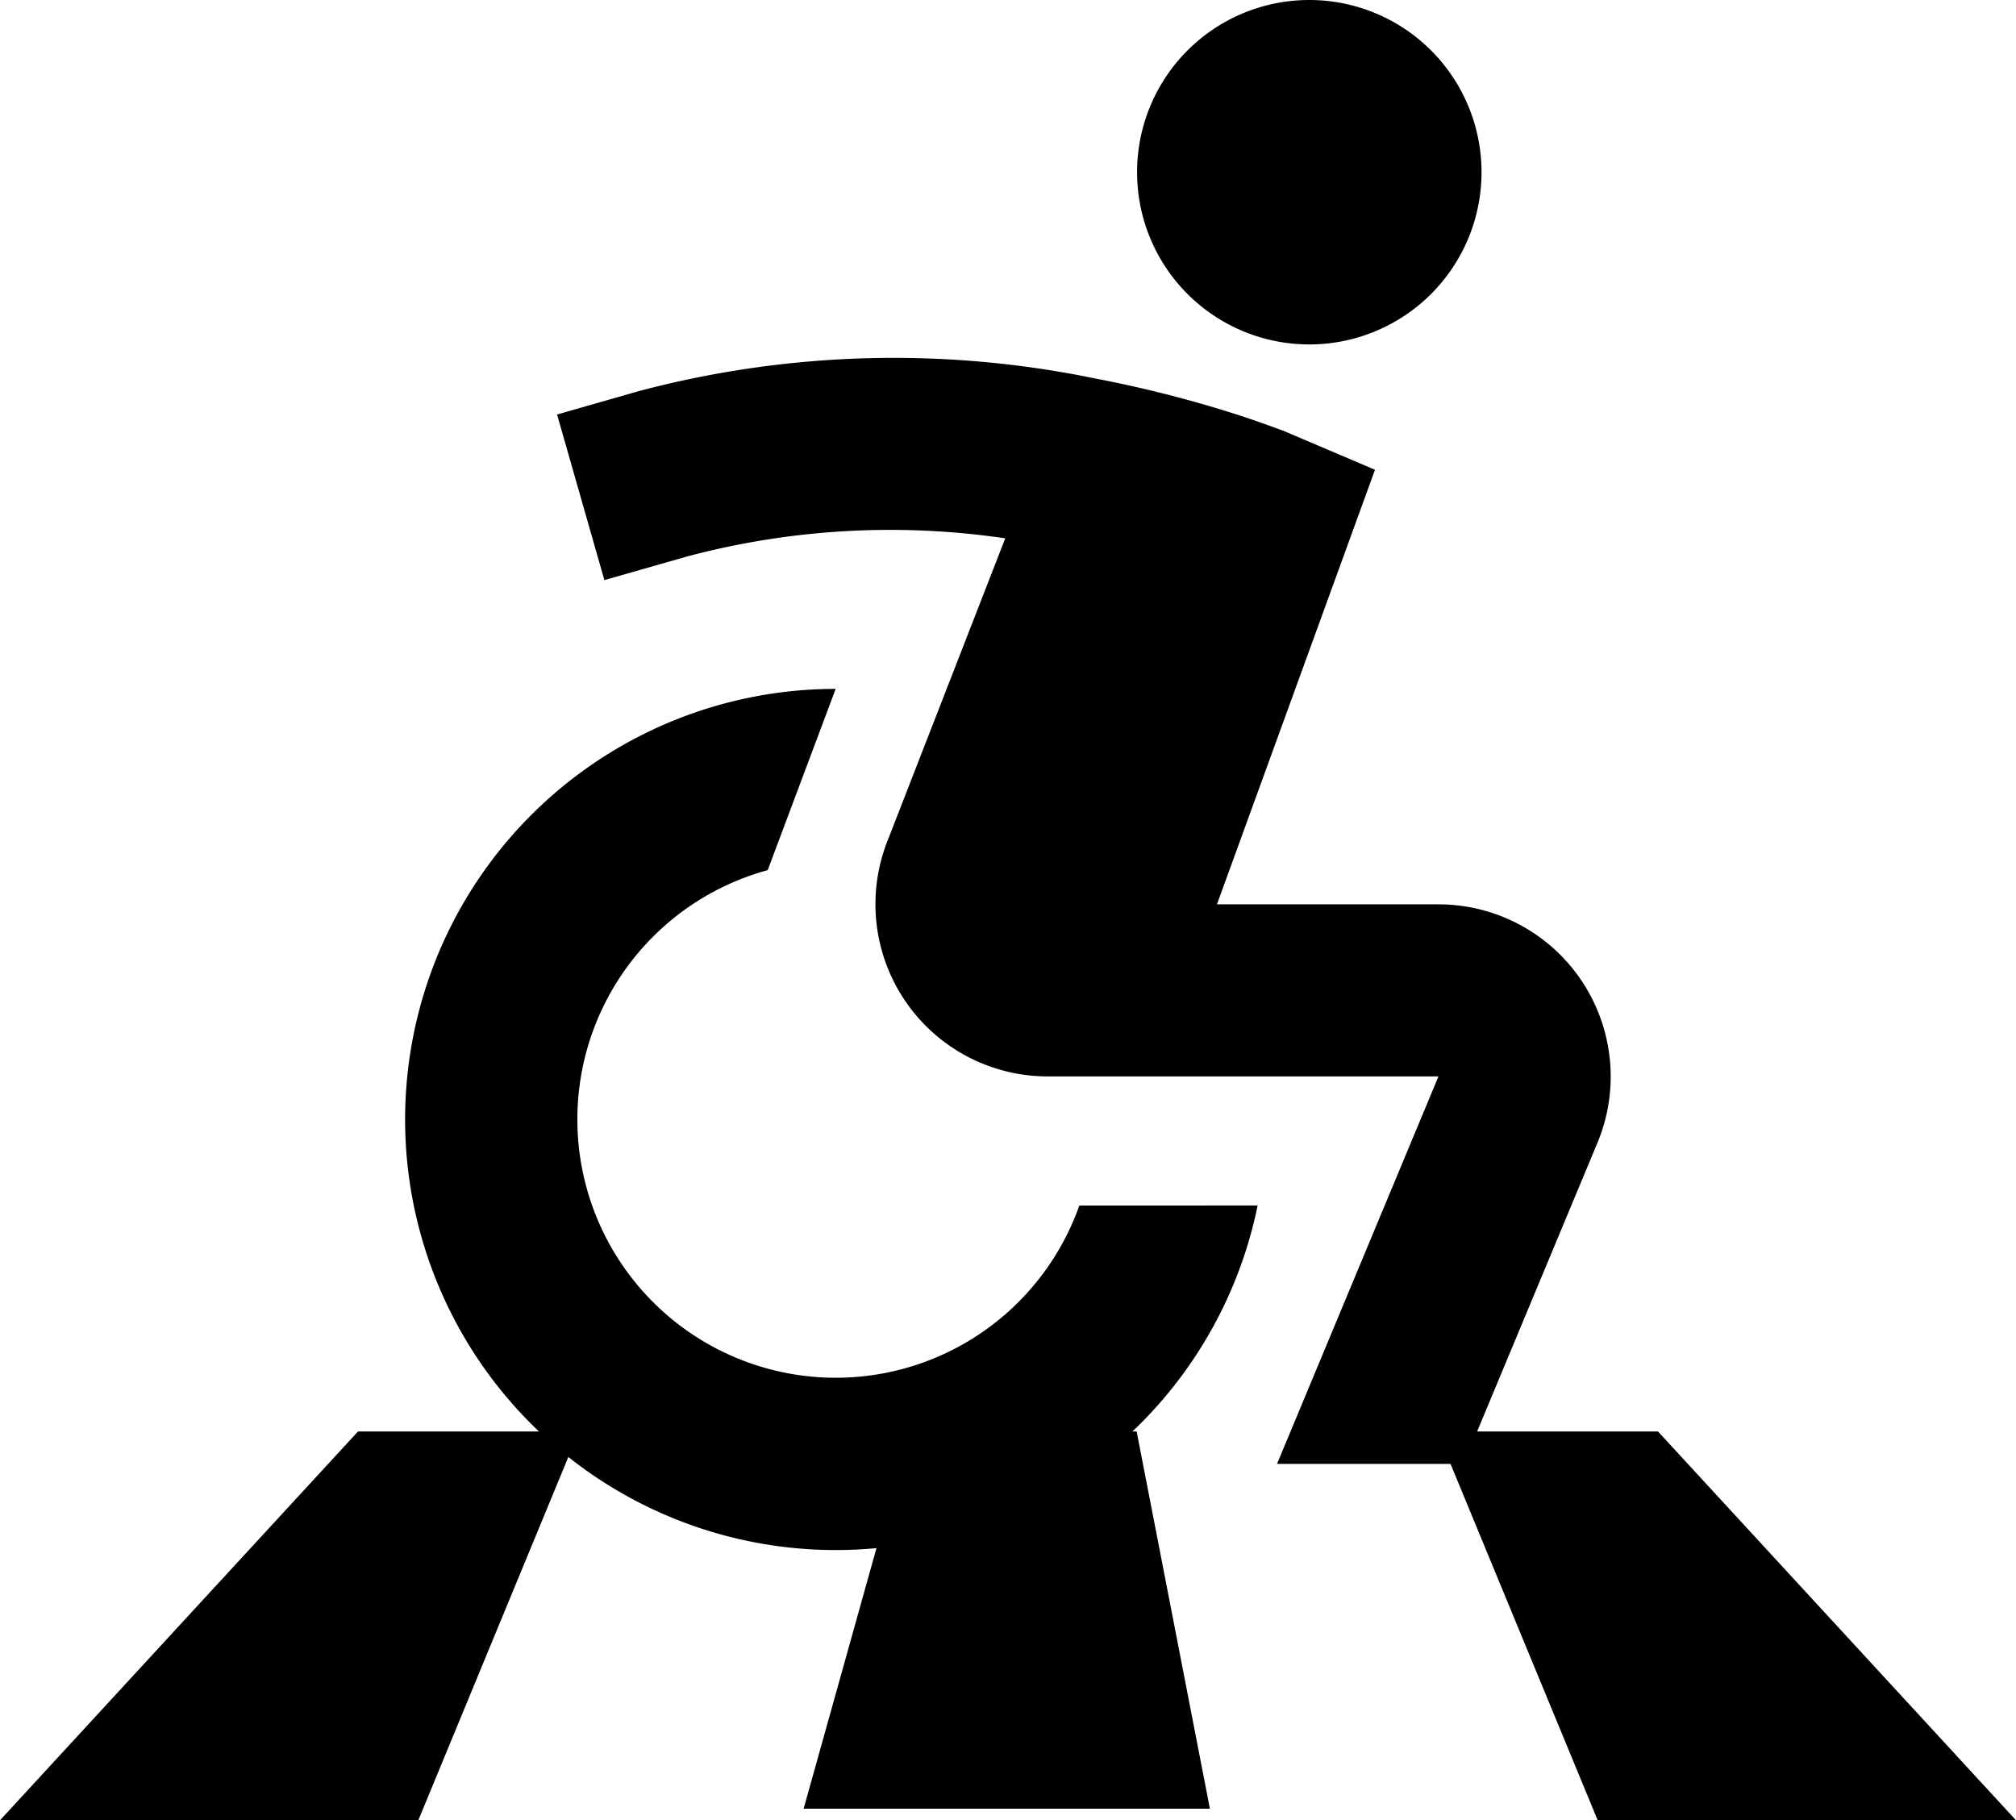 <svg xmlns="http://www.w3.org/2000/svg" width="53.097" height="47.945" viewBox="0 0 53.097 47.945">
  <g id="그룹_582" data-name="그룹 582" transform="translate(-520.942 -229.197)">
    <g id="그룹_577" data-name="그룹 577" transform="translate(168.938)">
      <path id="패스_347" data-name="패스 347" d="M3956.52,259.9h5.817l-4.229,10.241h-11.018Z" transform="translate(-3595.087 7)"/>
      <path id="패스_348" data-name="패스 348" d="M3952.908,259.9h-5.817l4.229,10.241h11.018Z" transform="translate(-3557.236 7)"/>
      <path id="패스_349" data-name="패스 349" d="M3963.488,259.9h5.994l1.929,9.935h-10.7Z" transform="translate(-3587.541 7)"/>
    </g>
    <path id="physical-disability-01" d="M70.017,29.536A4.536,4.536,0,1,1,65.481,25,4.536,4.536,0,0,1,70.017,29.536ZM58.57,53.351H68.883L64.631,63.557h4.914L73.07,55.1a4.536,4.536,0,0,0-4.187-6.281H63.049l4.162-11.446L64.8,36.347s-.639-.237-1.111-.391a31.722,31.722,0,0,0-3.876-.993,26.184,26.184,0,0,0-11.963.331l-2.181.623,1.246,4.362,2.181-.623a20.779,20.779,0,0,1,8.377-.477L54.363,47.17A4.536,4.536,0,0,0,58.57,53.351Zm5.55,3.4A11.341,11.341,0,1,1,53.007,43.144l-1.79,4.774a6.805,6.805,0,1,0,8.207,8.834Z" transform="translate(489.945 204.197)" fill-rule="evenodd"/>
  </g>
</svg>

